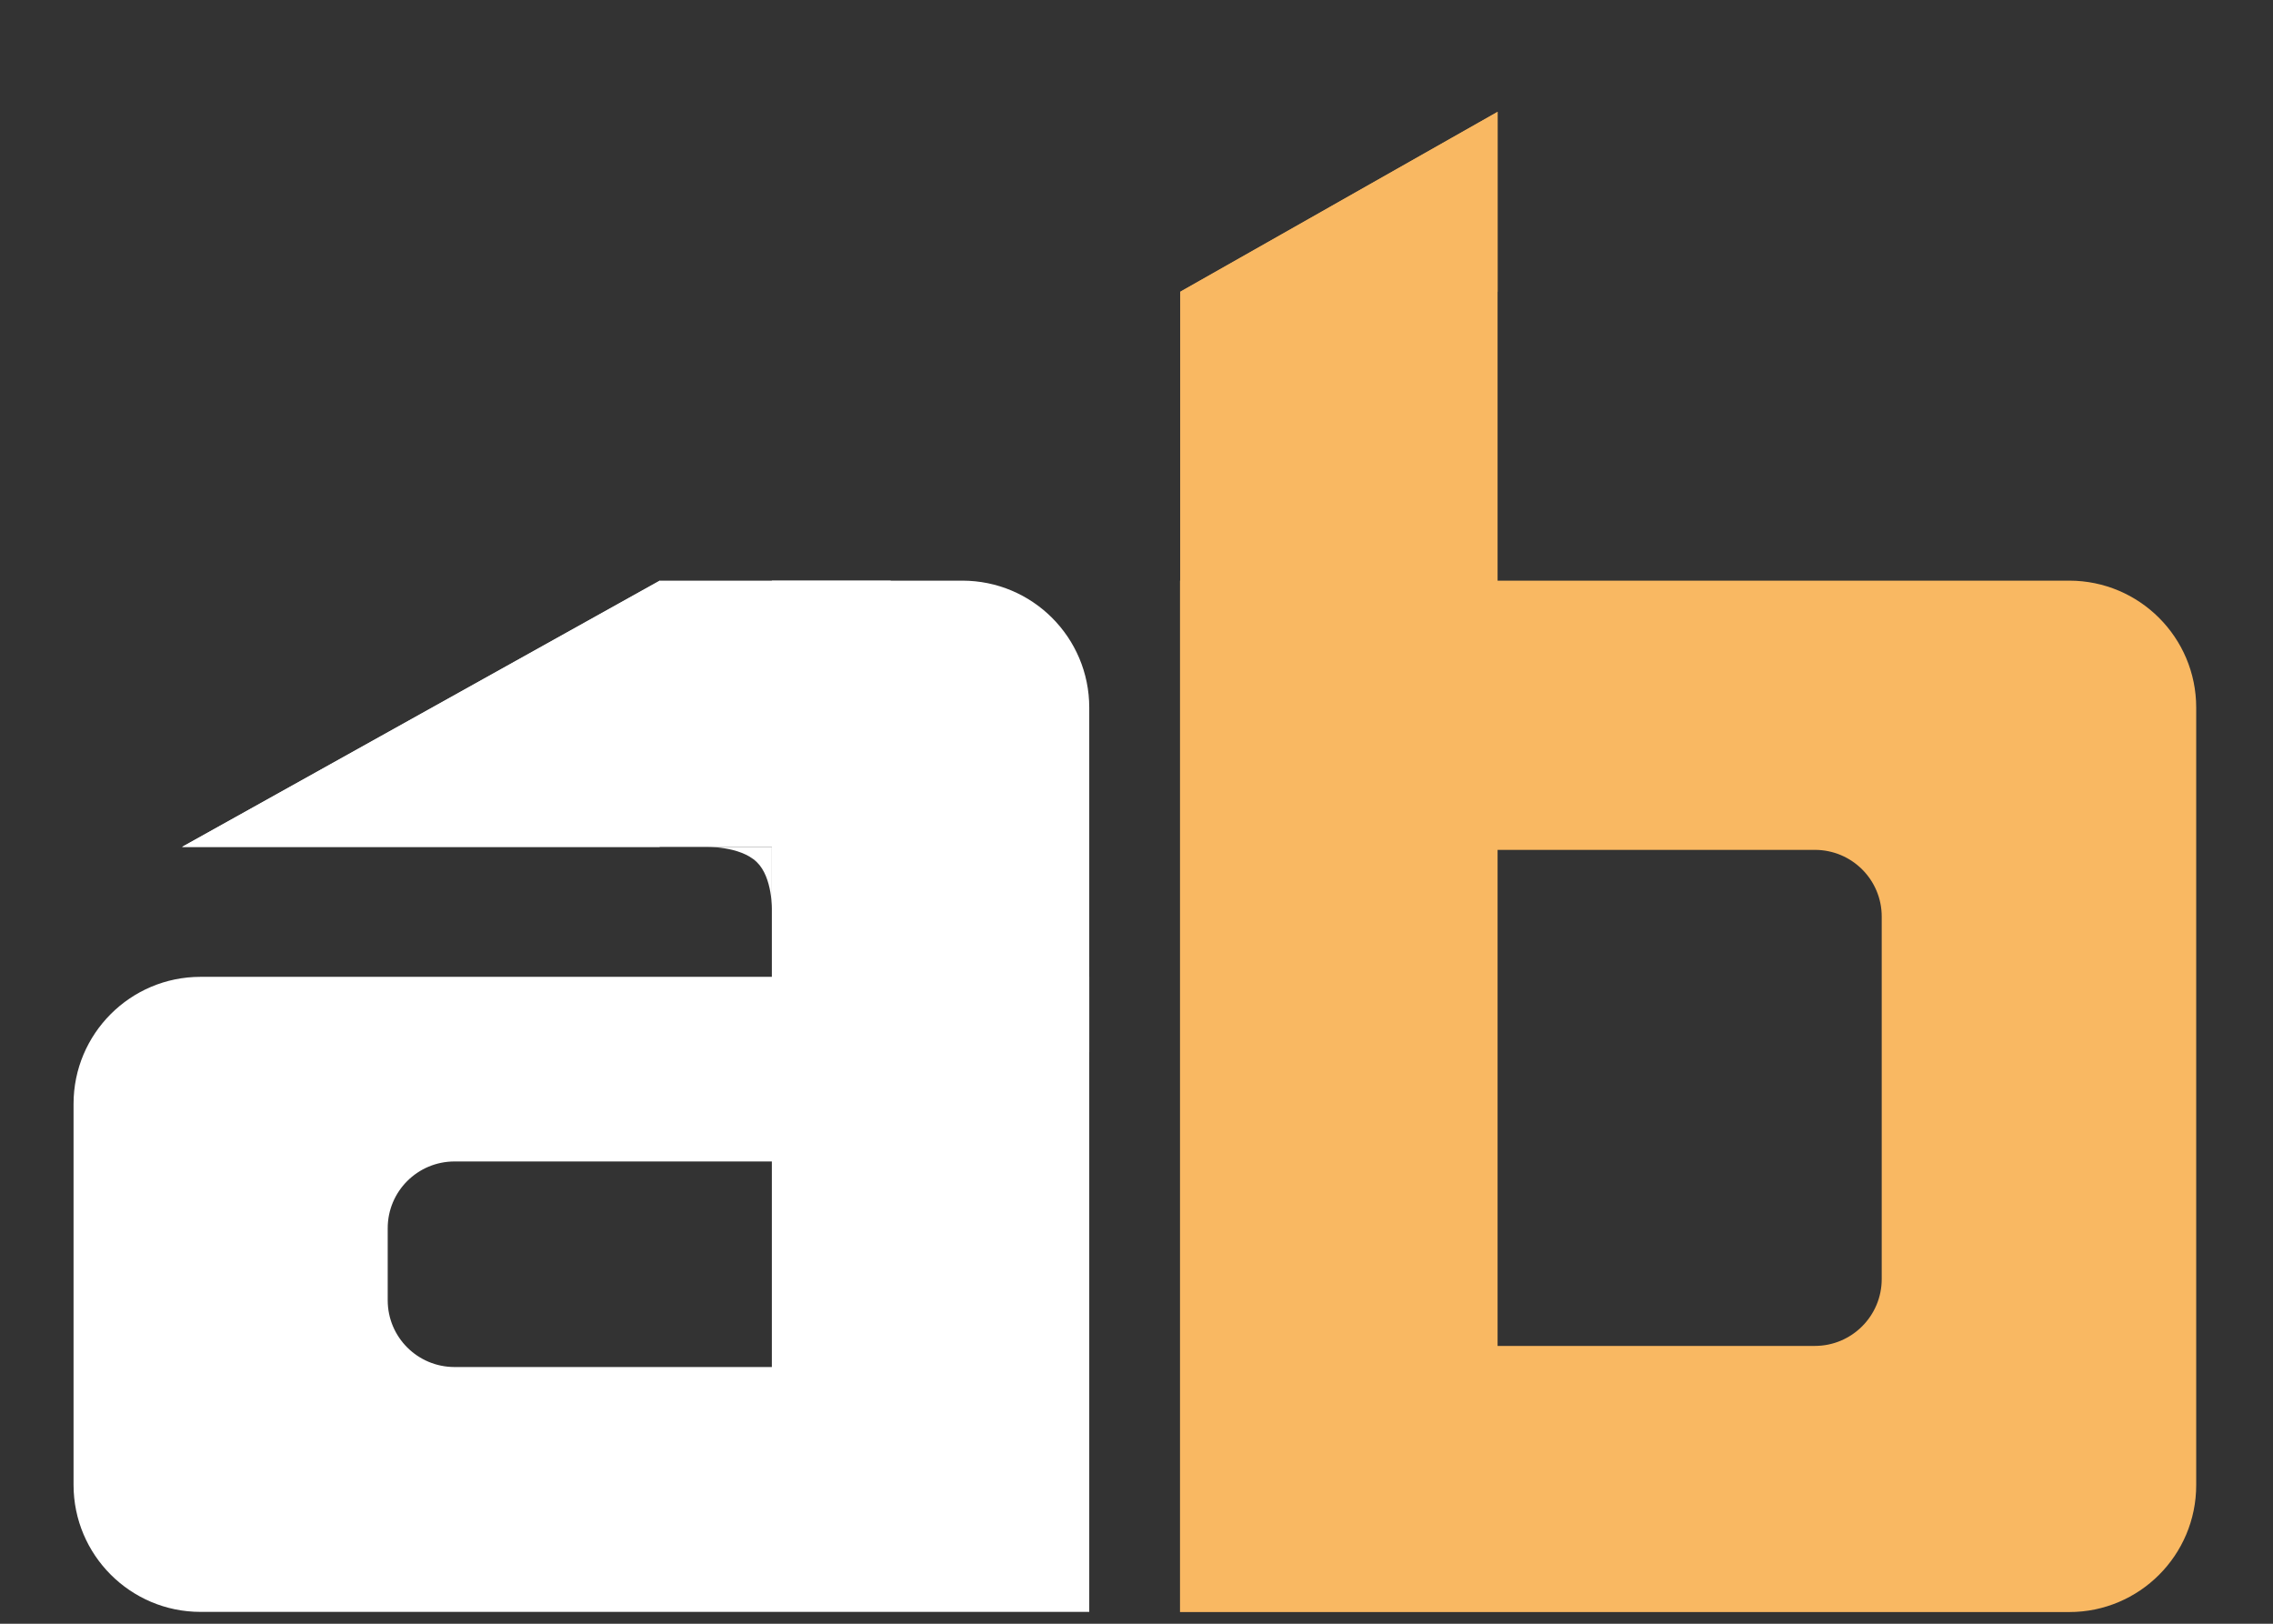 <svg xmlns="http://www.w3.org/2000/svg" width="14" height="10" viewBox="0 0 14 10">
  <rect x="0" y="0" width="14" height="10" fill="#333333" stroke="none"/>
  <g fill="none" fill-rule="evenodd" transform="translate(.423 .683)">
    <polygon fill="#F9B862" points="6.846 1.114 8.801 .006 8.801 3.74 6.846 3.74"/>
    <polygon fill="#F9B862" fill-rule="nonzero" points="6.846 1.114 8.801 .006 8.801 1.114"/>
    <path fill="#F9B862" d="M12.322,2.893 L6.845,2.893 L6.845,9.245 L12.322,9.245 C12.754,9.245 13.104,8.895 13.104,8.463 L13.104,3.675 C13.104,3.243 12.754,2.893 12.322,2.893 Z M11.167,7.194 C11.167,7.421 10.983,7.606 10.755,7.606 L8.801,7.606 L8.801,4.551 L10.755,4.551 C10.983,4.551 11.167,4.735 11.167,4.962 L11.167,7.194 Z"/>
    <g fill="#FFF" transform="translate(0 2.874)">
      <path d="M.812 2.459C.38 2.459.03 2.81.03 3.241L.03 5.588C.03 6.019.38 6.37.812 6.37L6.286 6.37 6.286 2.459.812 2.459.812 2.459zM4.331 4.862L2.377 4.862C2.149 4.862 1.965 4.678 1.965 4.451L1.965 4.007C1.965 3.78 2.149 3.596 2.377 3.596L4.331 3.596 4.331 4.862zM3.921 1.659L4.331 1.659 4.331 2.05C4.331 2.05 4.337 1.847 4.238 1.752 4.133 1.651 3.921 1.659 3.921 1.659z"/>
      <polygon fill-rule="nonzero" points="3.642 .019 3.64 1.659 .698 1.659"/>
      <polygon points="3.64 .019 5.063 .019 5.063 1.659 .698 1.659"/>
      <path d="M4.331,0.019 L5.504,0.019 C5.936,0.019 6.286,0.369 6.286,0.801 L6.286,2.923 L4.331,2.923 L4.331,0.019 L4.331,0.019 Z"/>
    </g>
  </g>
</svg>
